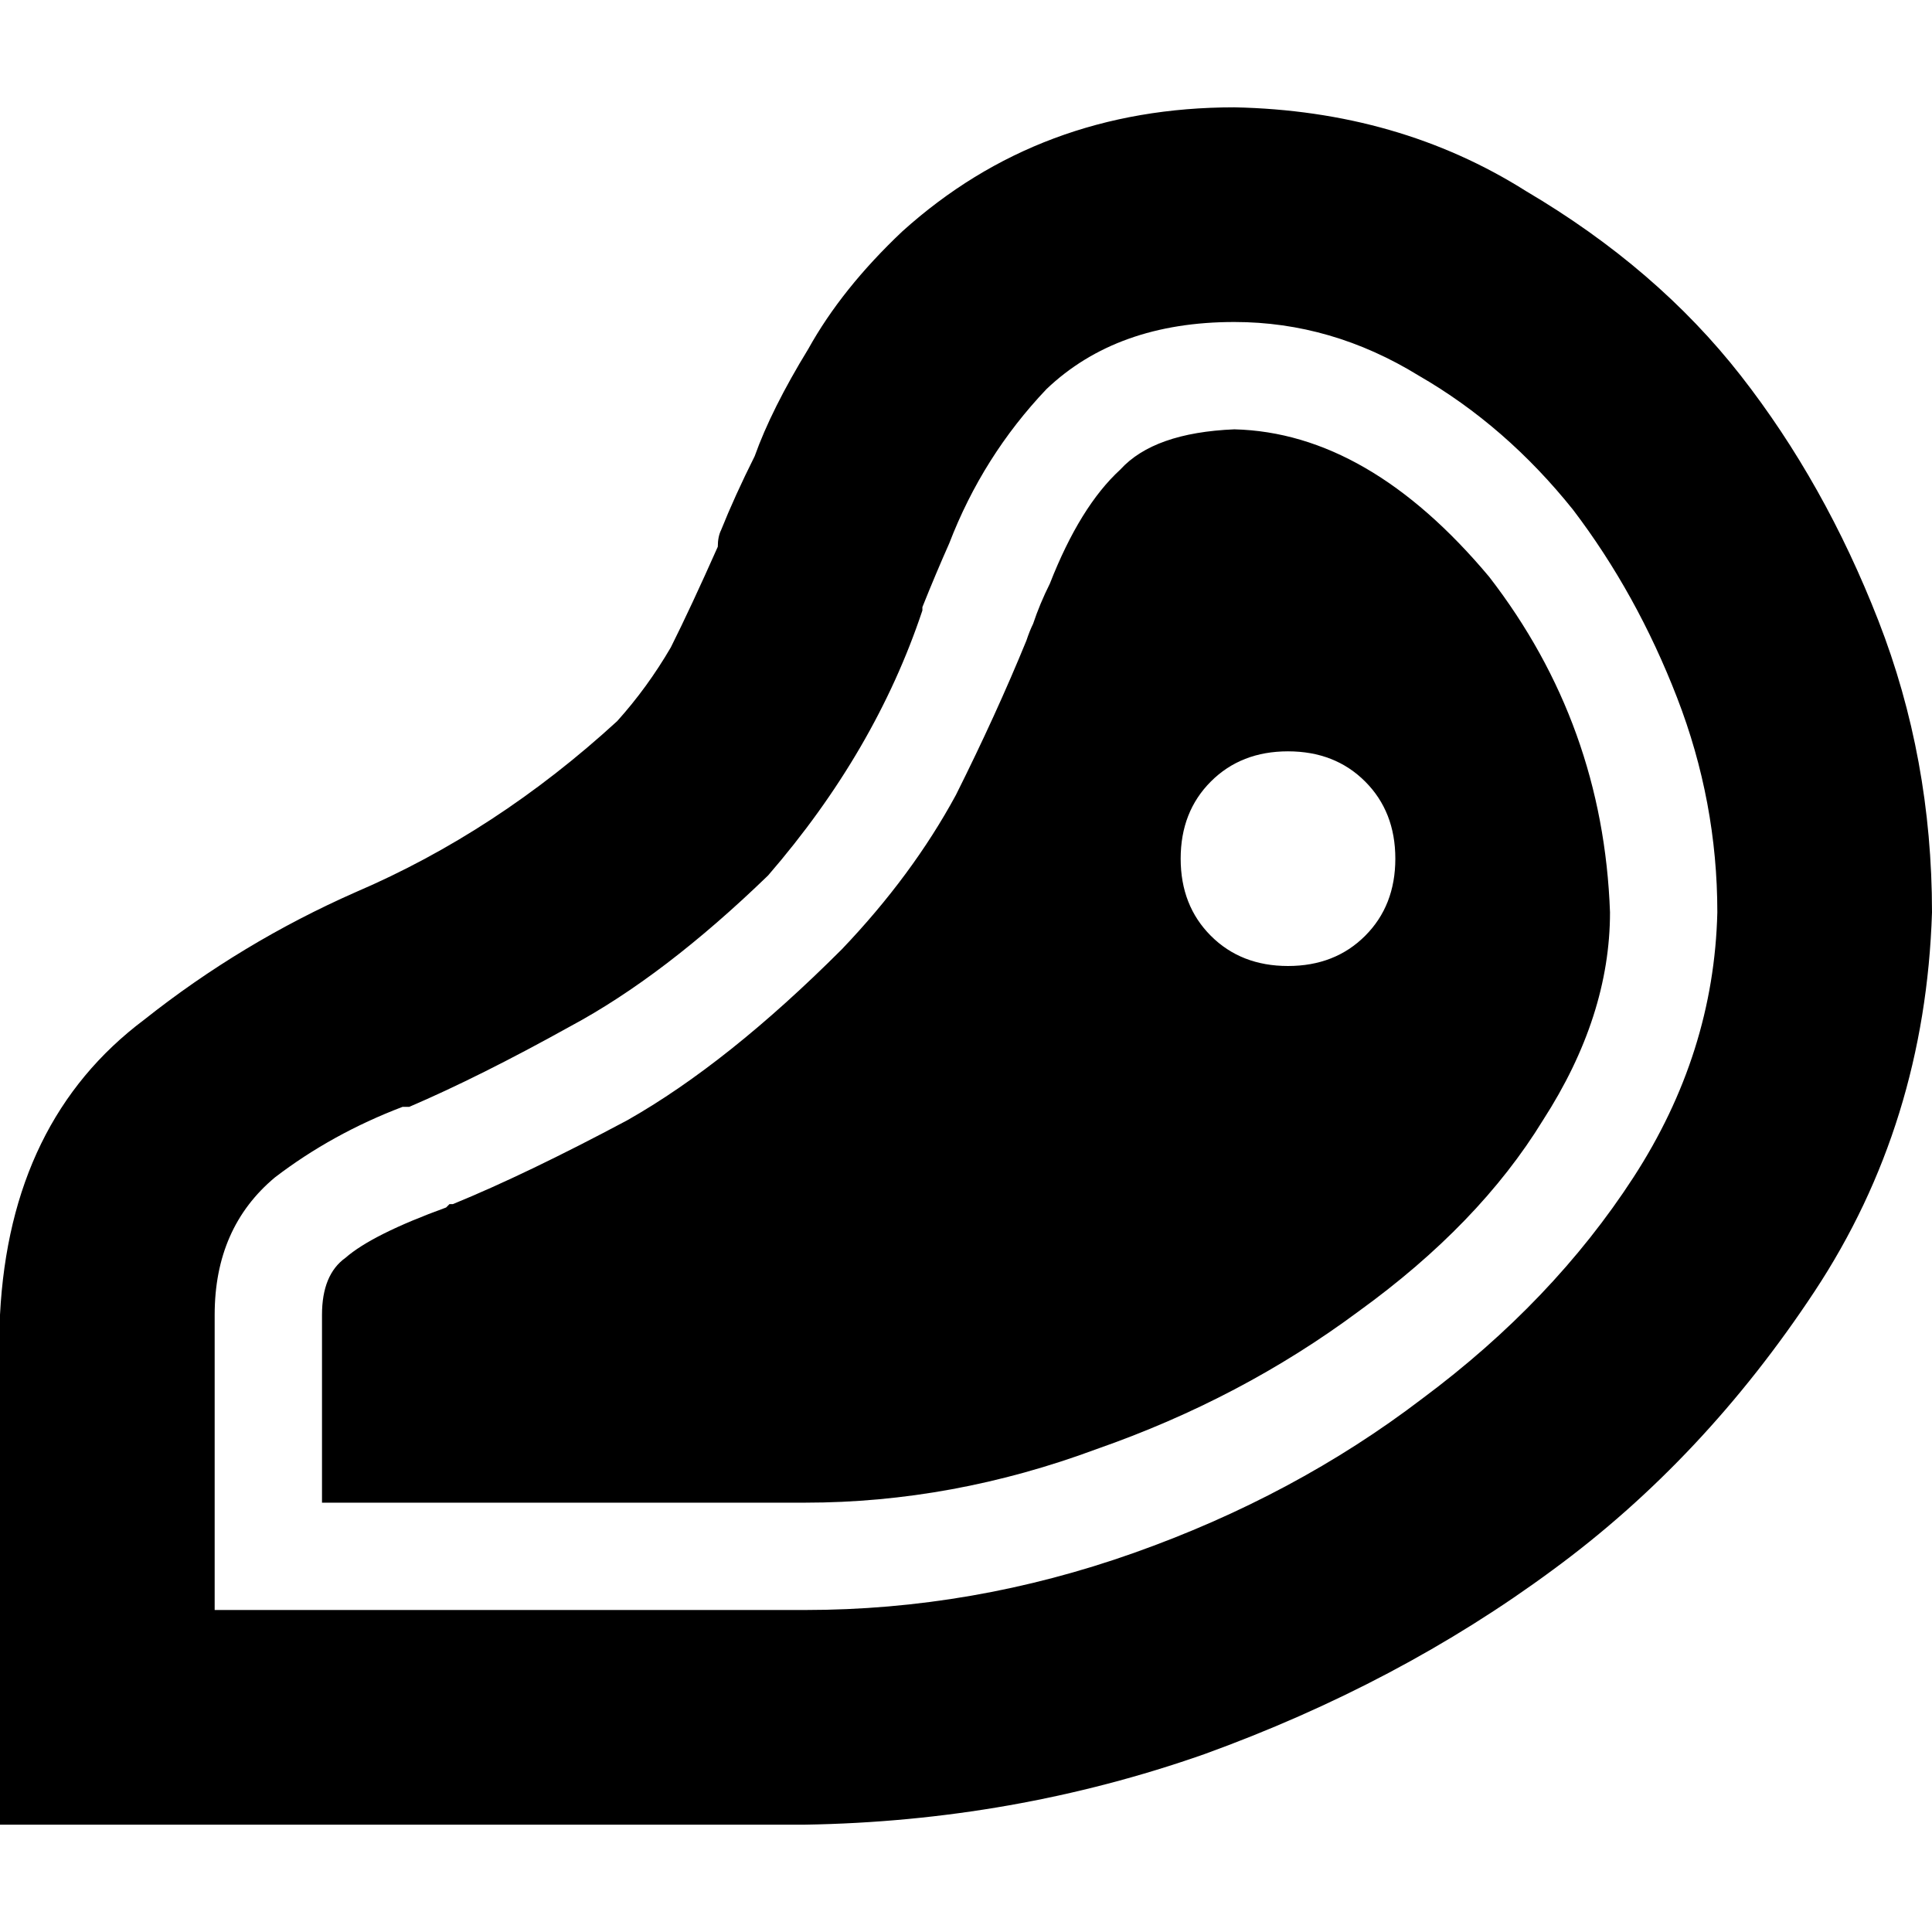 <svg xmlns="http://www.w3.org/2000/svg" viewBox="0 0 512 512">
  <path d="M 239.111 61.333 Q 275.556 28.444 327.111 28.444 Q 370.667 29.333 404.444 50.667 Q 439.111 71.111 461.333 99.556 Q 483.556 128 497.778 164.444 Q 512 200.889 512 241.778 Q 510.222 297.778 480.889 342.222 Q 451.556 386.667 411.556 416 Q 370.667 446.222 319.111 464.889 Q 268.444 482.667 213.333 483.556 L 0 483.556 L 0 348.444 Q 2.667 296.889 38.222 270.222 Q 64 249.778 94.222 236.444 Q 131.556 220.444 163.556 191.111 Q 171.556 182.222 177.778 171.556 Q 183.111 160.889 190.222 144.889 Q 190.222 142.222 191.111 140.444 Q 194.667 131.556 200 120.889 Q 204.444 108.444 214.222 92.444 Q 223.111 76.444 239.111 61.333 L 239.111 61.333 Z M 272 169.778 L 272 169.778 Q 272.889 167.111 273.778 165.333 Q 275.556 160 278.222 154.667 Q 286.222 134.222 296.889 124.444 Q 305.778 114.667 327.111 113.778 Q 362.667 114.667 394.667 152.889 Q 424.889 192 426.667 241.778 Q 426.667 269.333 408.889 296.889 Q 392 324.444 360 347.556 Q 328.889 370.667 290.667 384 Q 252.444 398.222 213.333 398.222 L 85.333 398.222 L 85.333 348.444 Q 85.333 337.778 91.556 333.333 Q 98.667 327.111 118.222 320 L 119.111 319.111 Q 120 319.111 120 319.111 Q 139.556 311.111 166.222 296.889 Q 192.889 281.778 223.111 251.556 Q 241.778 232 253.333 210.667 Q 264 189.333 272 169.778 L 272 169.778 Z M 277.333 103.111 Q 260.444 120.889 251.556 144 Q 248 152 244.444 160.889 Q 244.444 160.889 244.444 160.889 Q 244.444 160.889 244.444 161.778 Q 232 199.111 203.556 232 Q 176 258.667 151.111 272 Q 127.111 285.333 108.444 293.333 L 107.556 293.333 L 106.667 293.333 L 106.667 293.333 Q 106.667 293.333 106.667 293.333 Q 88 300.444 72.889 312 Q 56.889 325.333 56.889 348.444 L 56.889 412.444 L 56.889 426.667 L 71.111 426.667 L 213.333 426.667 Q 257.778 426.667 300.444 411.556 Q 343.111 396.444 376.889 370.667 Q 411.556 344.889 432.889 312 Q 454.222 279.111 455.111 241.778 Q 455.111 212.444 444.444 184.889 Q 433.778 157.333 416.889 135.111 Q 399.111 112.889 376 99.556 Q 352.889 85.333 327.111 85.333 Q 296 85.333 277.333 103.111 L 277.333 103.111 Z M 341.333 256 Q 353.778 256 361.778 248 L 361.778 248 Q 369.778 240 369.778 227.556 Q 369.778 215.111 361.778 207.111 Q 353.778 199.111 341.333 199.111 Q 328.889 199.111 320.889 207.111 Q 312.889 215.111 312.889 227.556 Q 312.889 240 320.889 248 Q 328.889 256 341.333 256 L 341.333 256 Z" />
</svg>